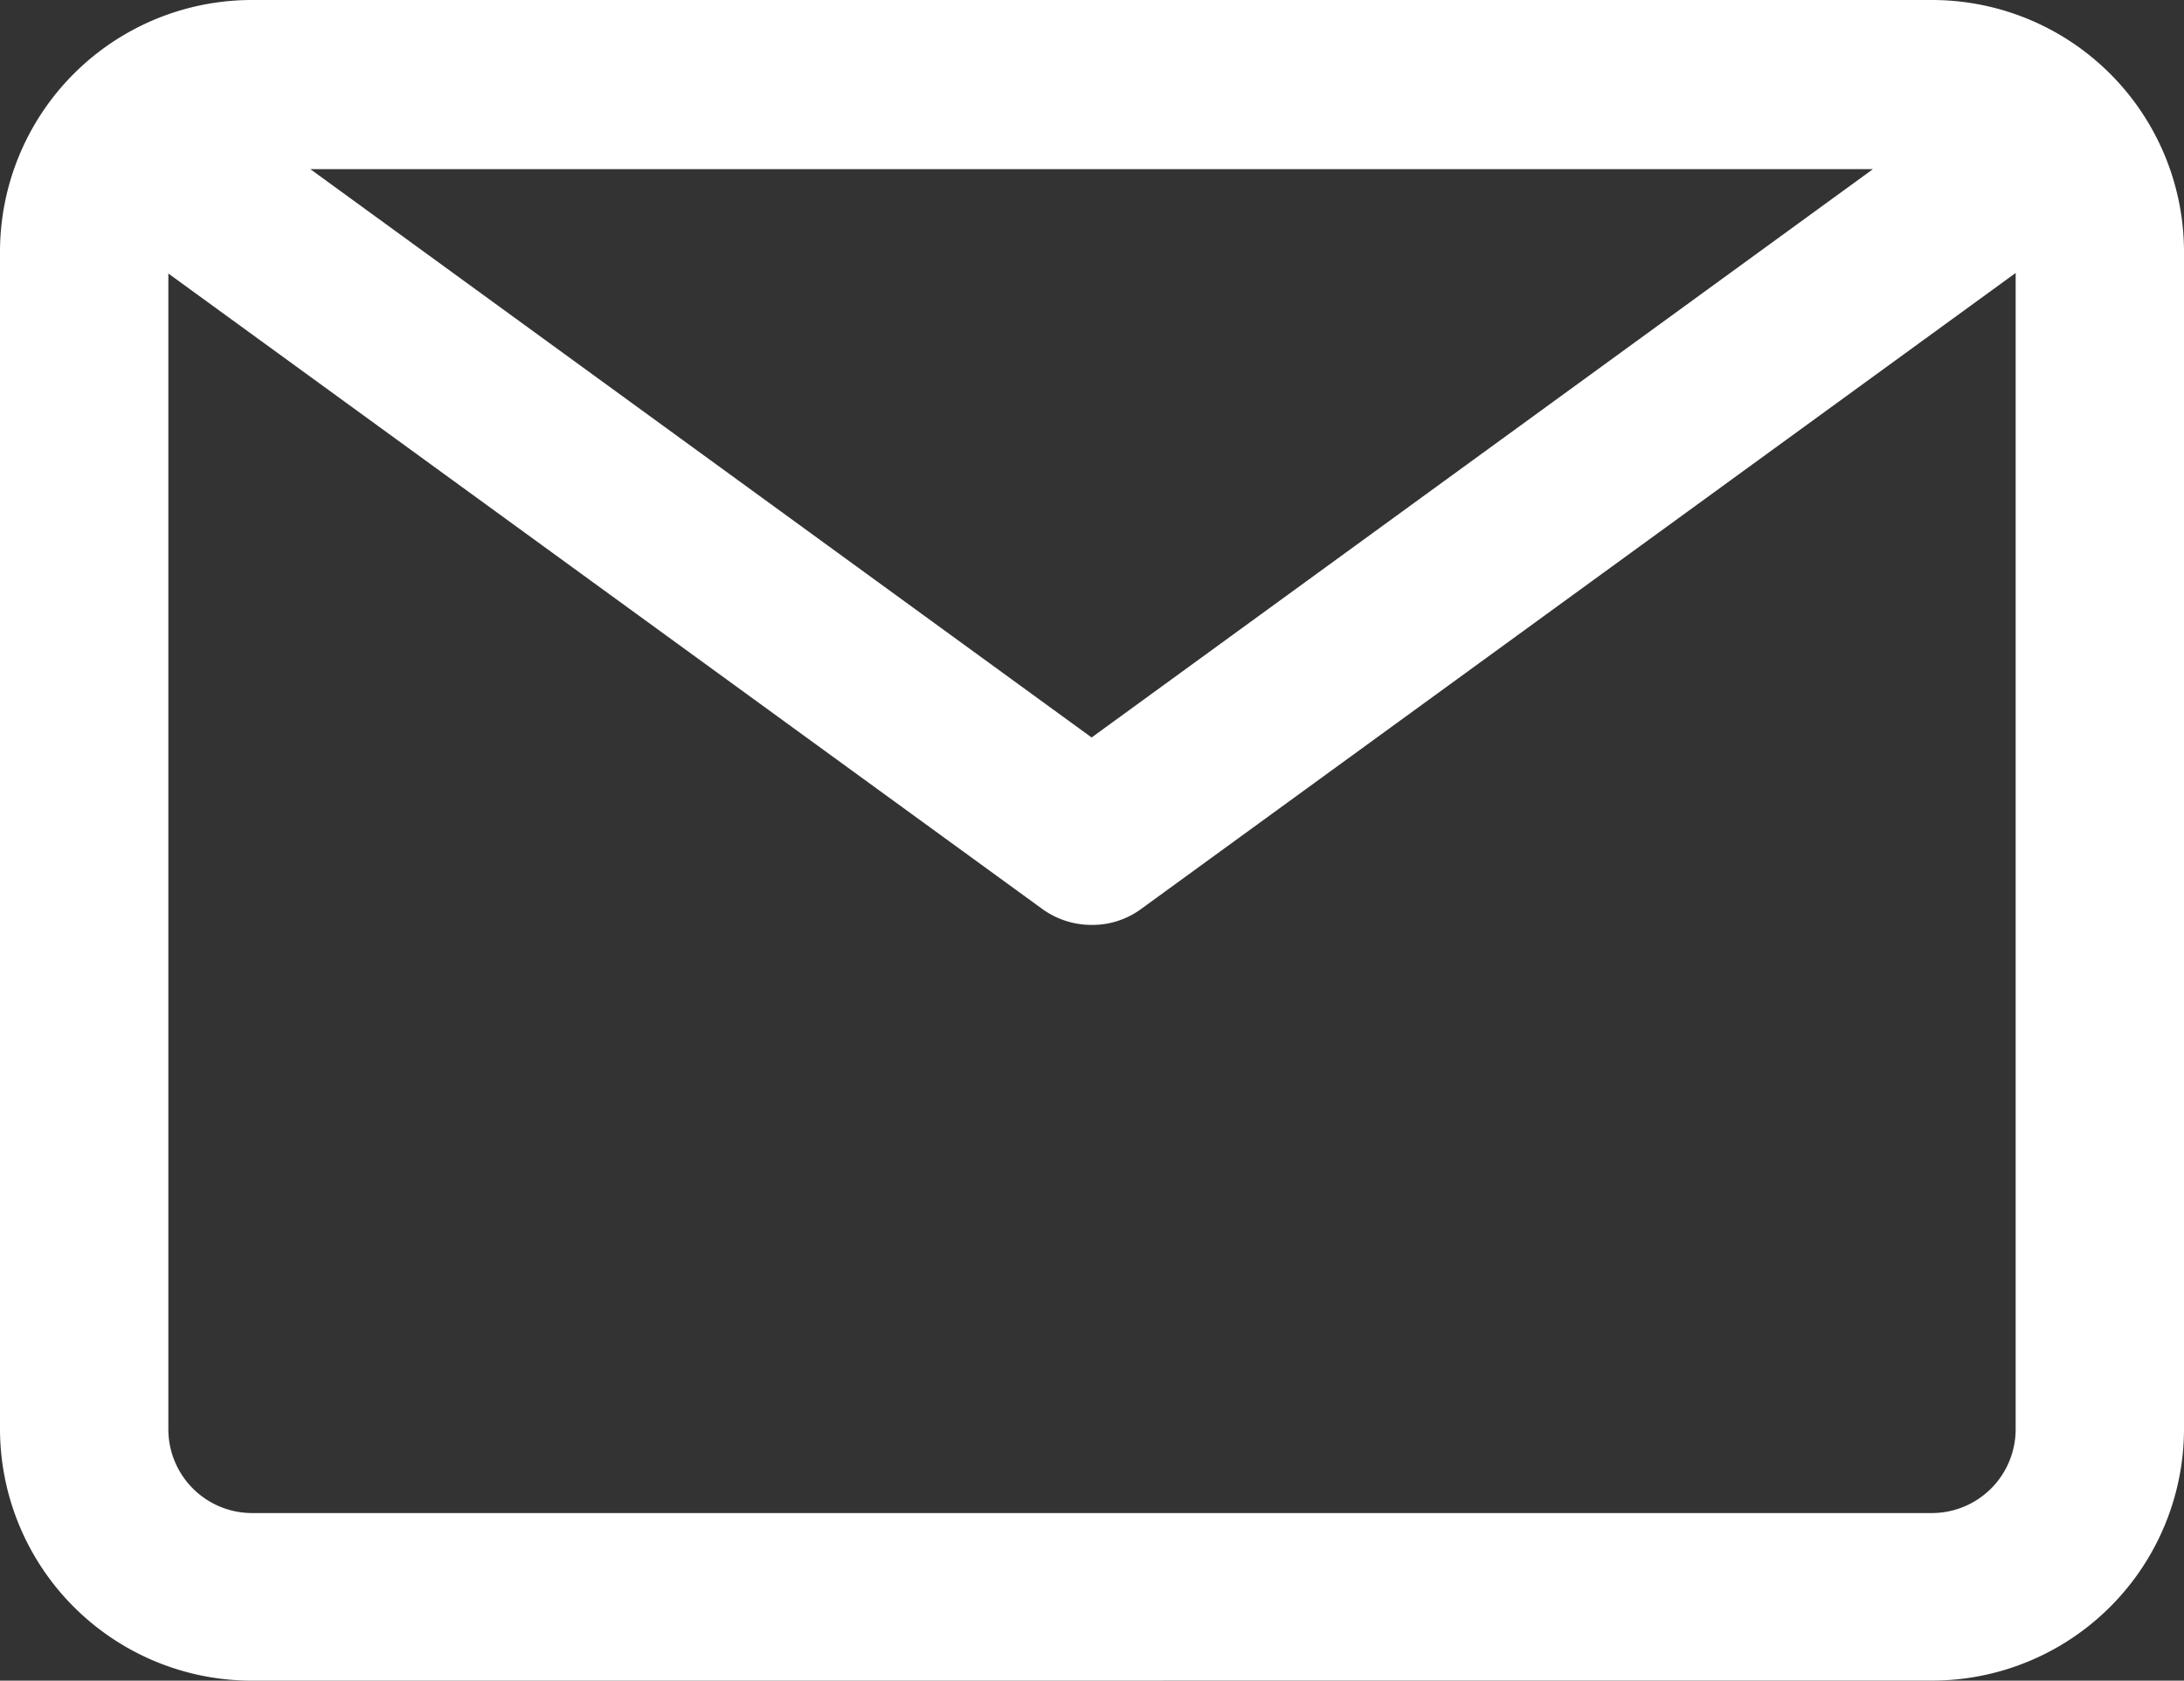 <svg xmlns="http://www.w3.org/2000/svg" width="28.67" height="22.06" viewBox="0 0 28.67 22.06">
  <rect x="0" y="0" width="28.67" height="22.06" fill="#333333" stroke="none"/>
  <path id="Need_Guidance_2" data-name="Need Guidance_2" d="M3.31,22.06A3.307,3.307,0,0,1,0,18.751V3.31A3.307,3.307,0,0,1,3.31,0H25.36a3.308,3.308,0,0,1,3.31,3.31V18.75a3.307,3.307,0,0,1-3.31,3.309Zm-1.1-3.3a1.1,1.1,0,0,0,1.1,1.1H25.36a1.1,1.1,0,0,0,1.1-1.1V3.583L14.981,11.93a1.076,1.076,0,0,1-.65.21,1.1,1.1,0,0,1-.65-.21L2.21,3.59ZM14.33,9.68,24.587,2.22H4.074Z" fill="#fff"/>
</svg>
